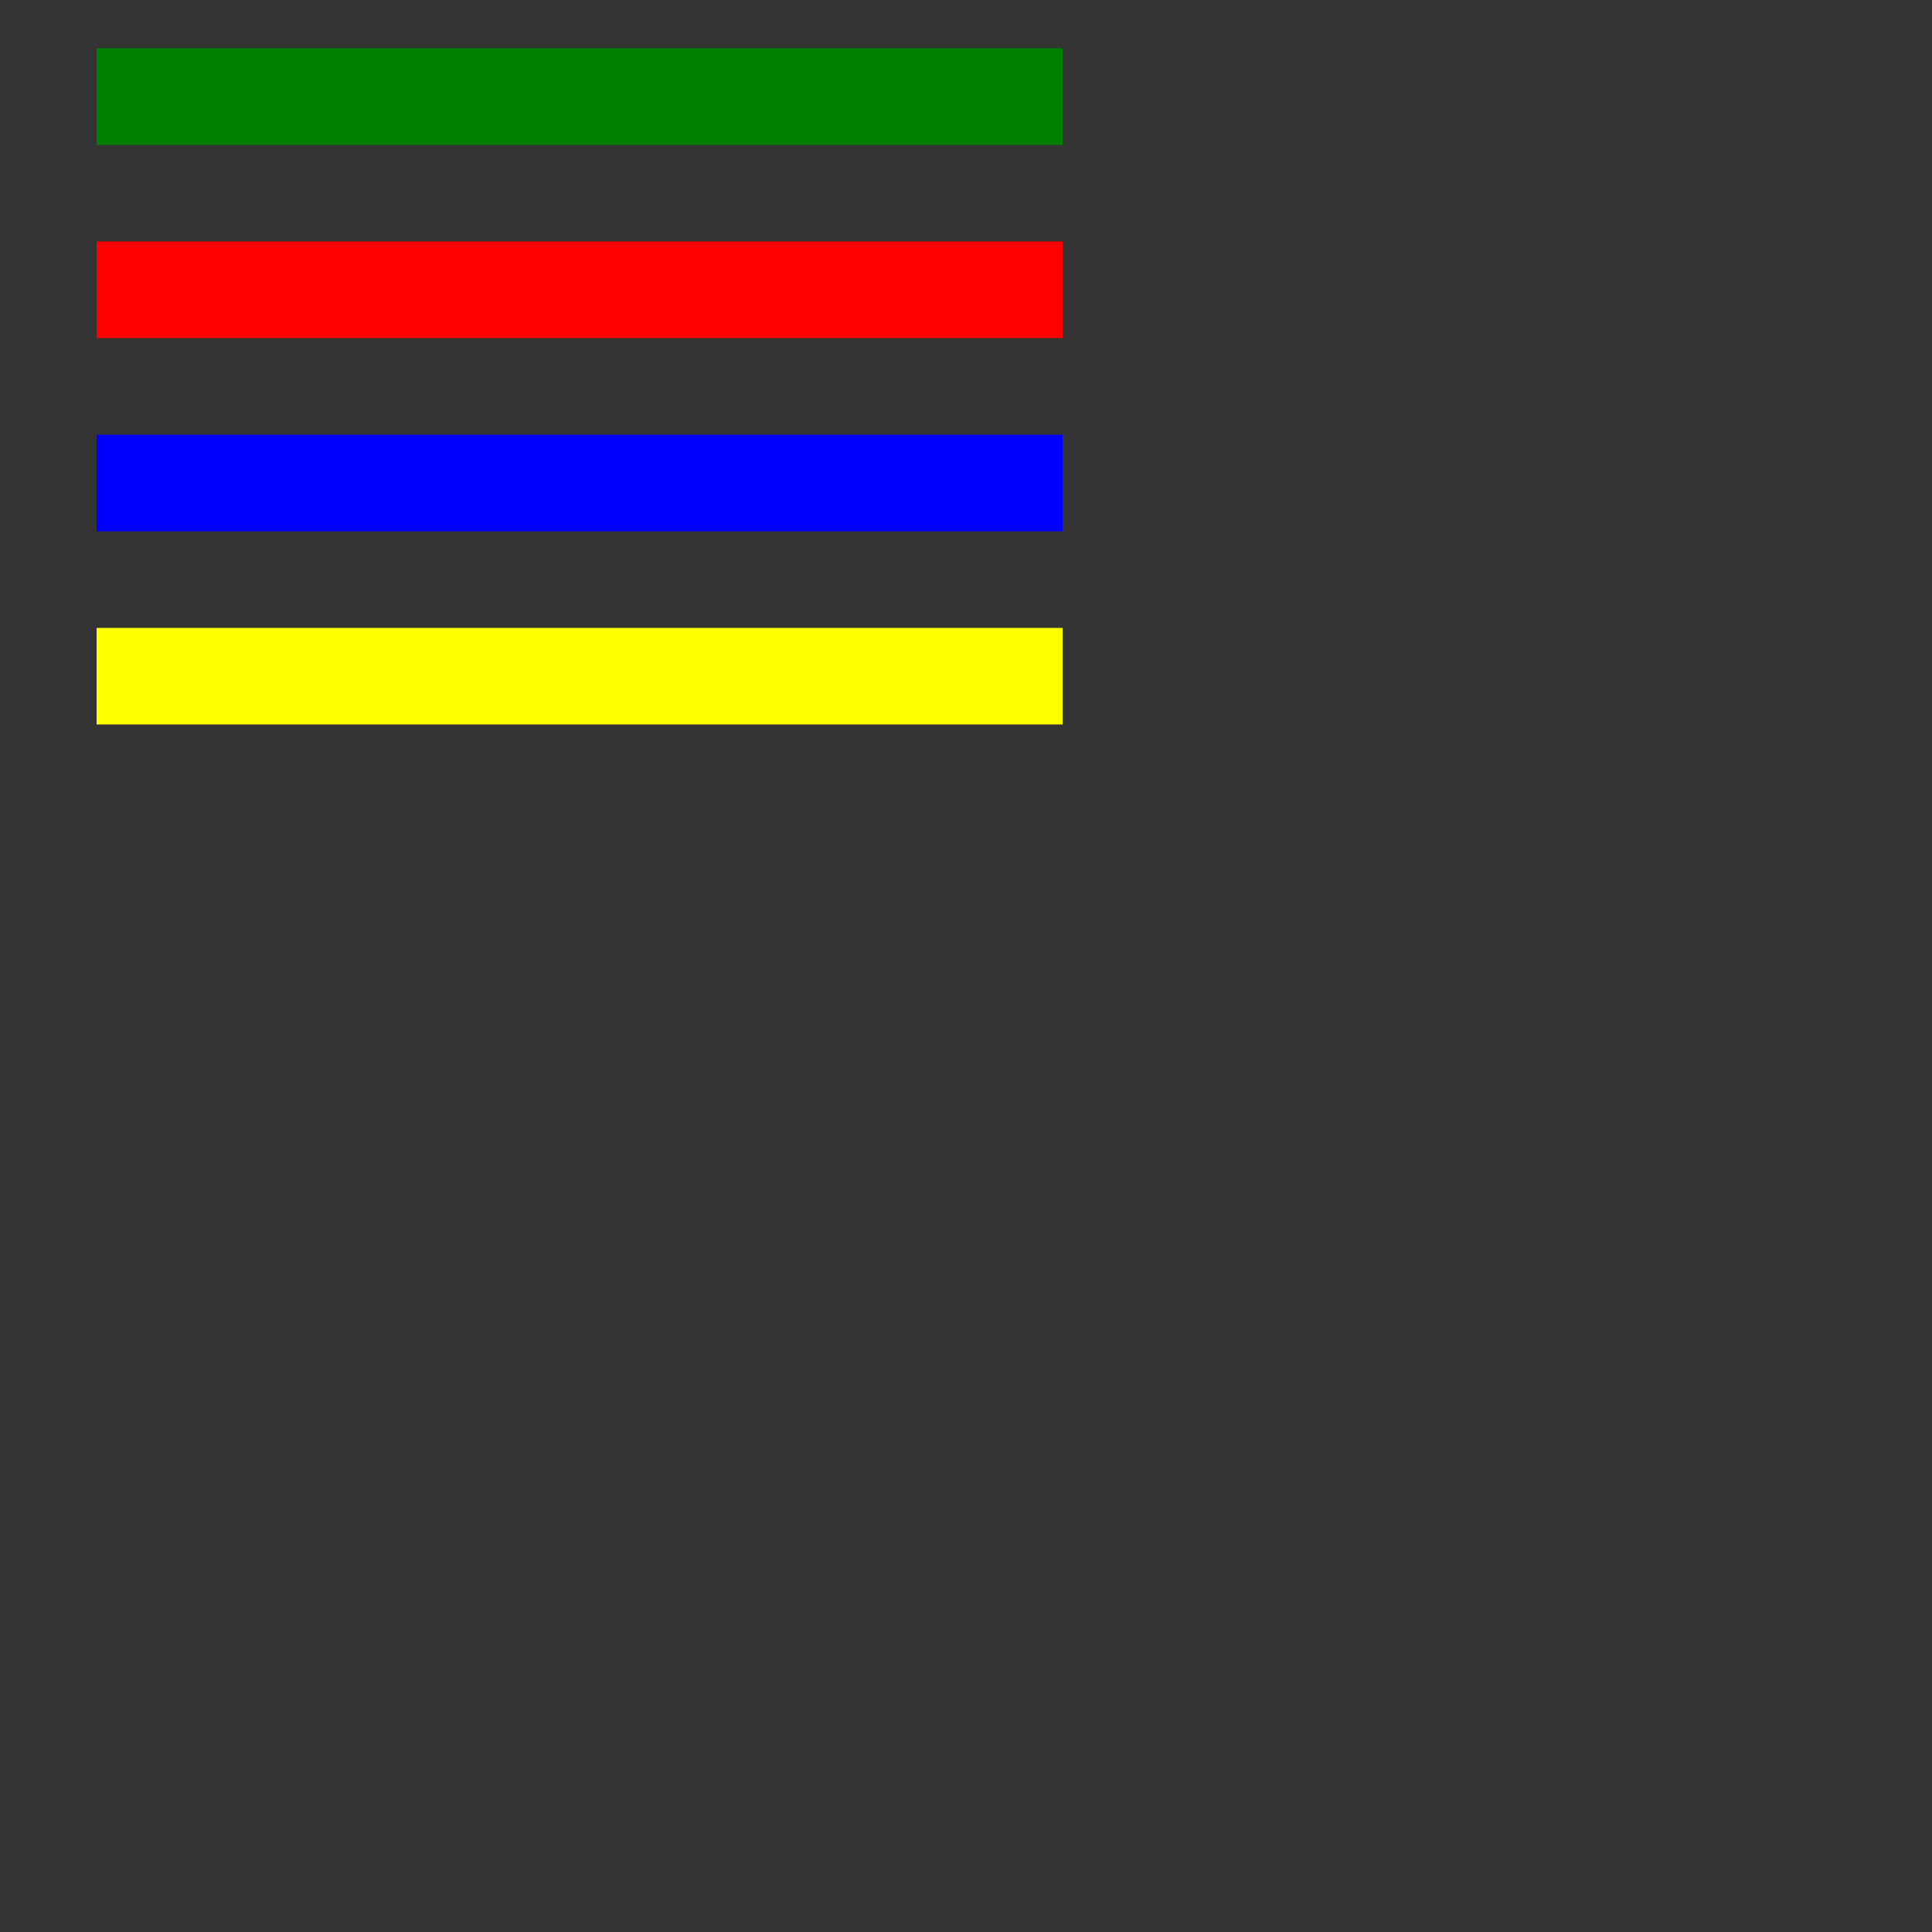 <svg xmlns="http://www.w3.org/2000/svg" viewBox="0 0 20 20">
  <rect x="0" y="0" width="20" height="20" fill="#333333" stroke="none"/>
  <style>
    #stroke-class-with-id {stroke:yellow}
    .stroke {stroke:blue;}
  </style>
  <path id="stroke-att" d="M 1 1 h 10" stroke="green"/>
  <path id="stroke-style-att" d="M 1 3 h 10" stroke="green" style="stroke:red;"/>
  <path id="stroke-class" d="M 1 5 h 10" stroke="green" class="stroke"/>
  <path id="stroke-class-with-id" d="M 1 7 h 10" stroke="green" class="stroke"/>
</svg>